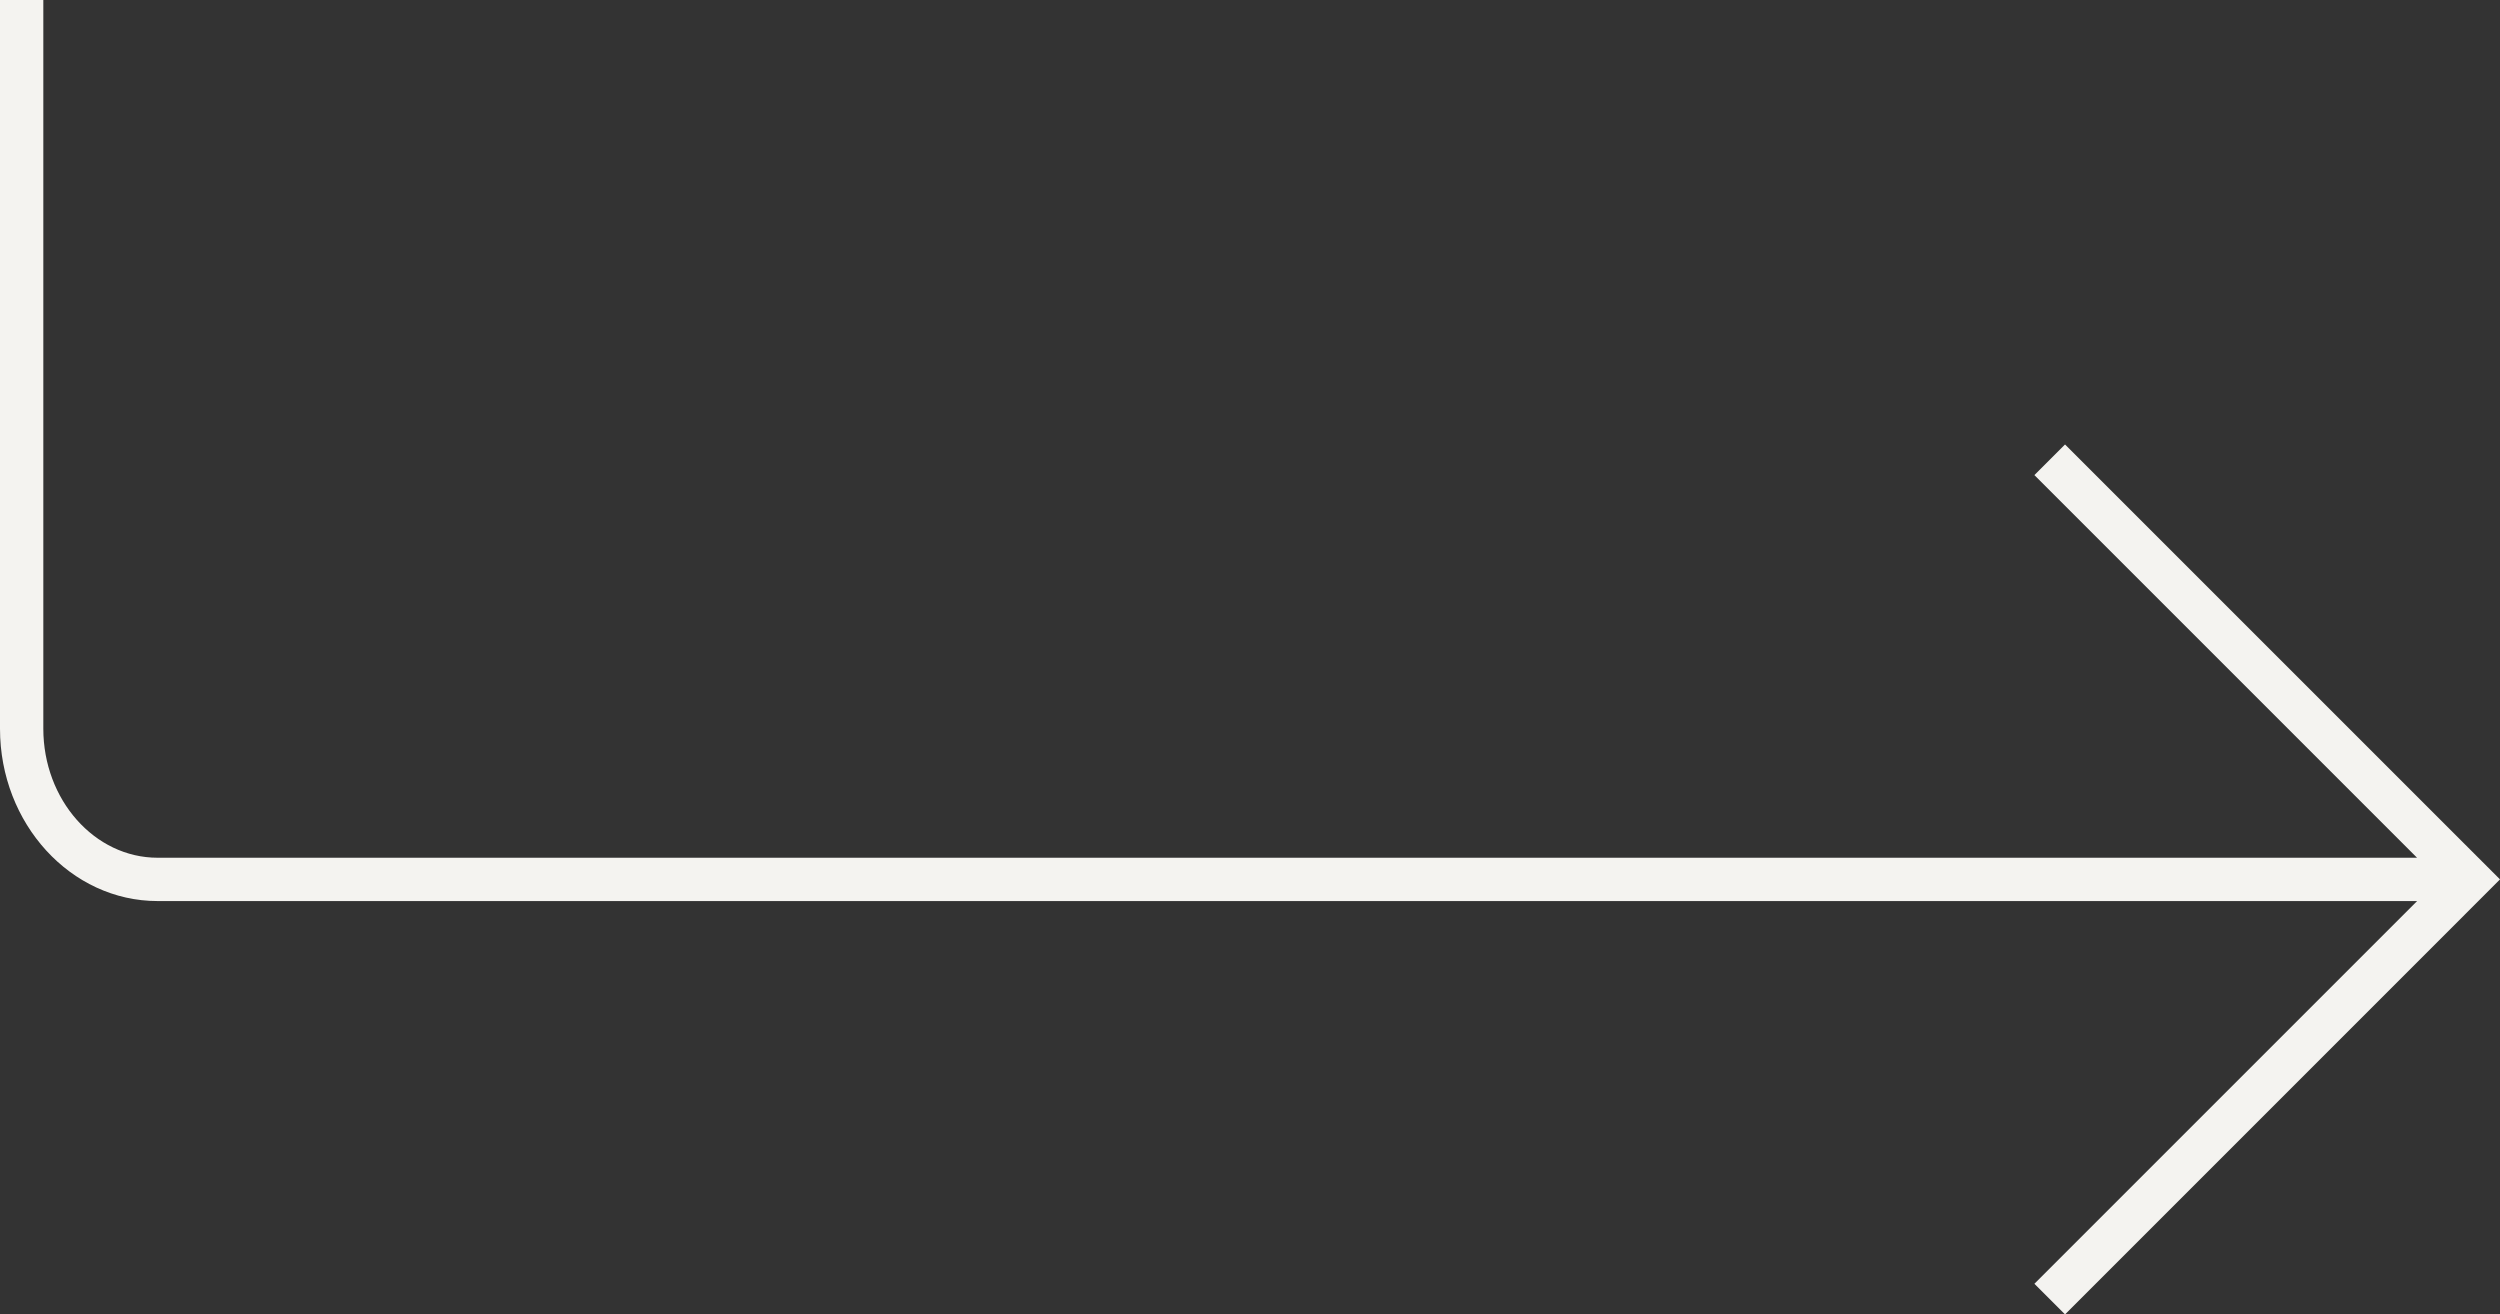 <svg xmlns="http://www.w3.org/2000/svg" xmlns:xlink="http://www.w3.org/1999/xlink" width="115.42" height="60.684" viewBox="0 0 115.42 60.684">
  <rect x="0" y="0" width="115.42" height="60.684" fill="#333333" stroke="none"/>
  <defs>
    <clipPath id="clip-path">
      <rect id="Rectangle_4" data-name="Rectangle 4" width="115.42" height="60.684" transform="translate(0 0)" fill="none"/>
    </clipPath>
  </defs>
  <g id="arrow" transform="translate(-691 2269)">
    <g id="arrow-2" data-name="arrow" transform="translate(691 -2269)" clip-path="url(#clip-path)">
      <path id="Path_1" data-name="Path 1" d="M95.338,20.52l-1.414,1.414L111.59,39.6H7.278C4.368,39.6,2,36.927,2,33.642V0H0V33.642C0,38.029,3.265,41.6,7.278,41.6H111.594L93.924,59.27l1.414,1.414L115.42,40.6Z" fill="#f4f3f0"/>
    </g>
  </g>
</svg>
